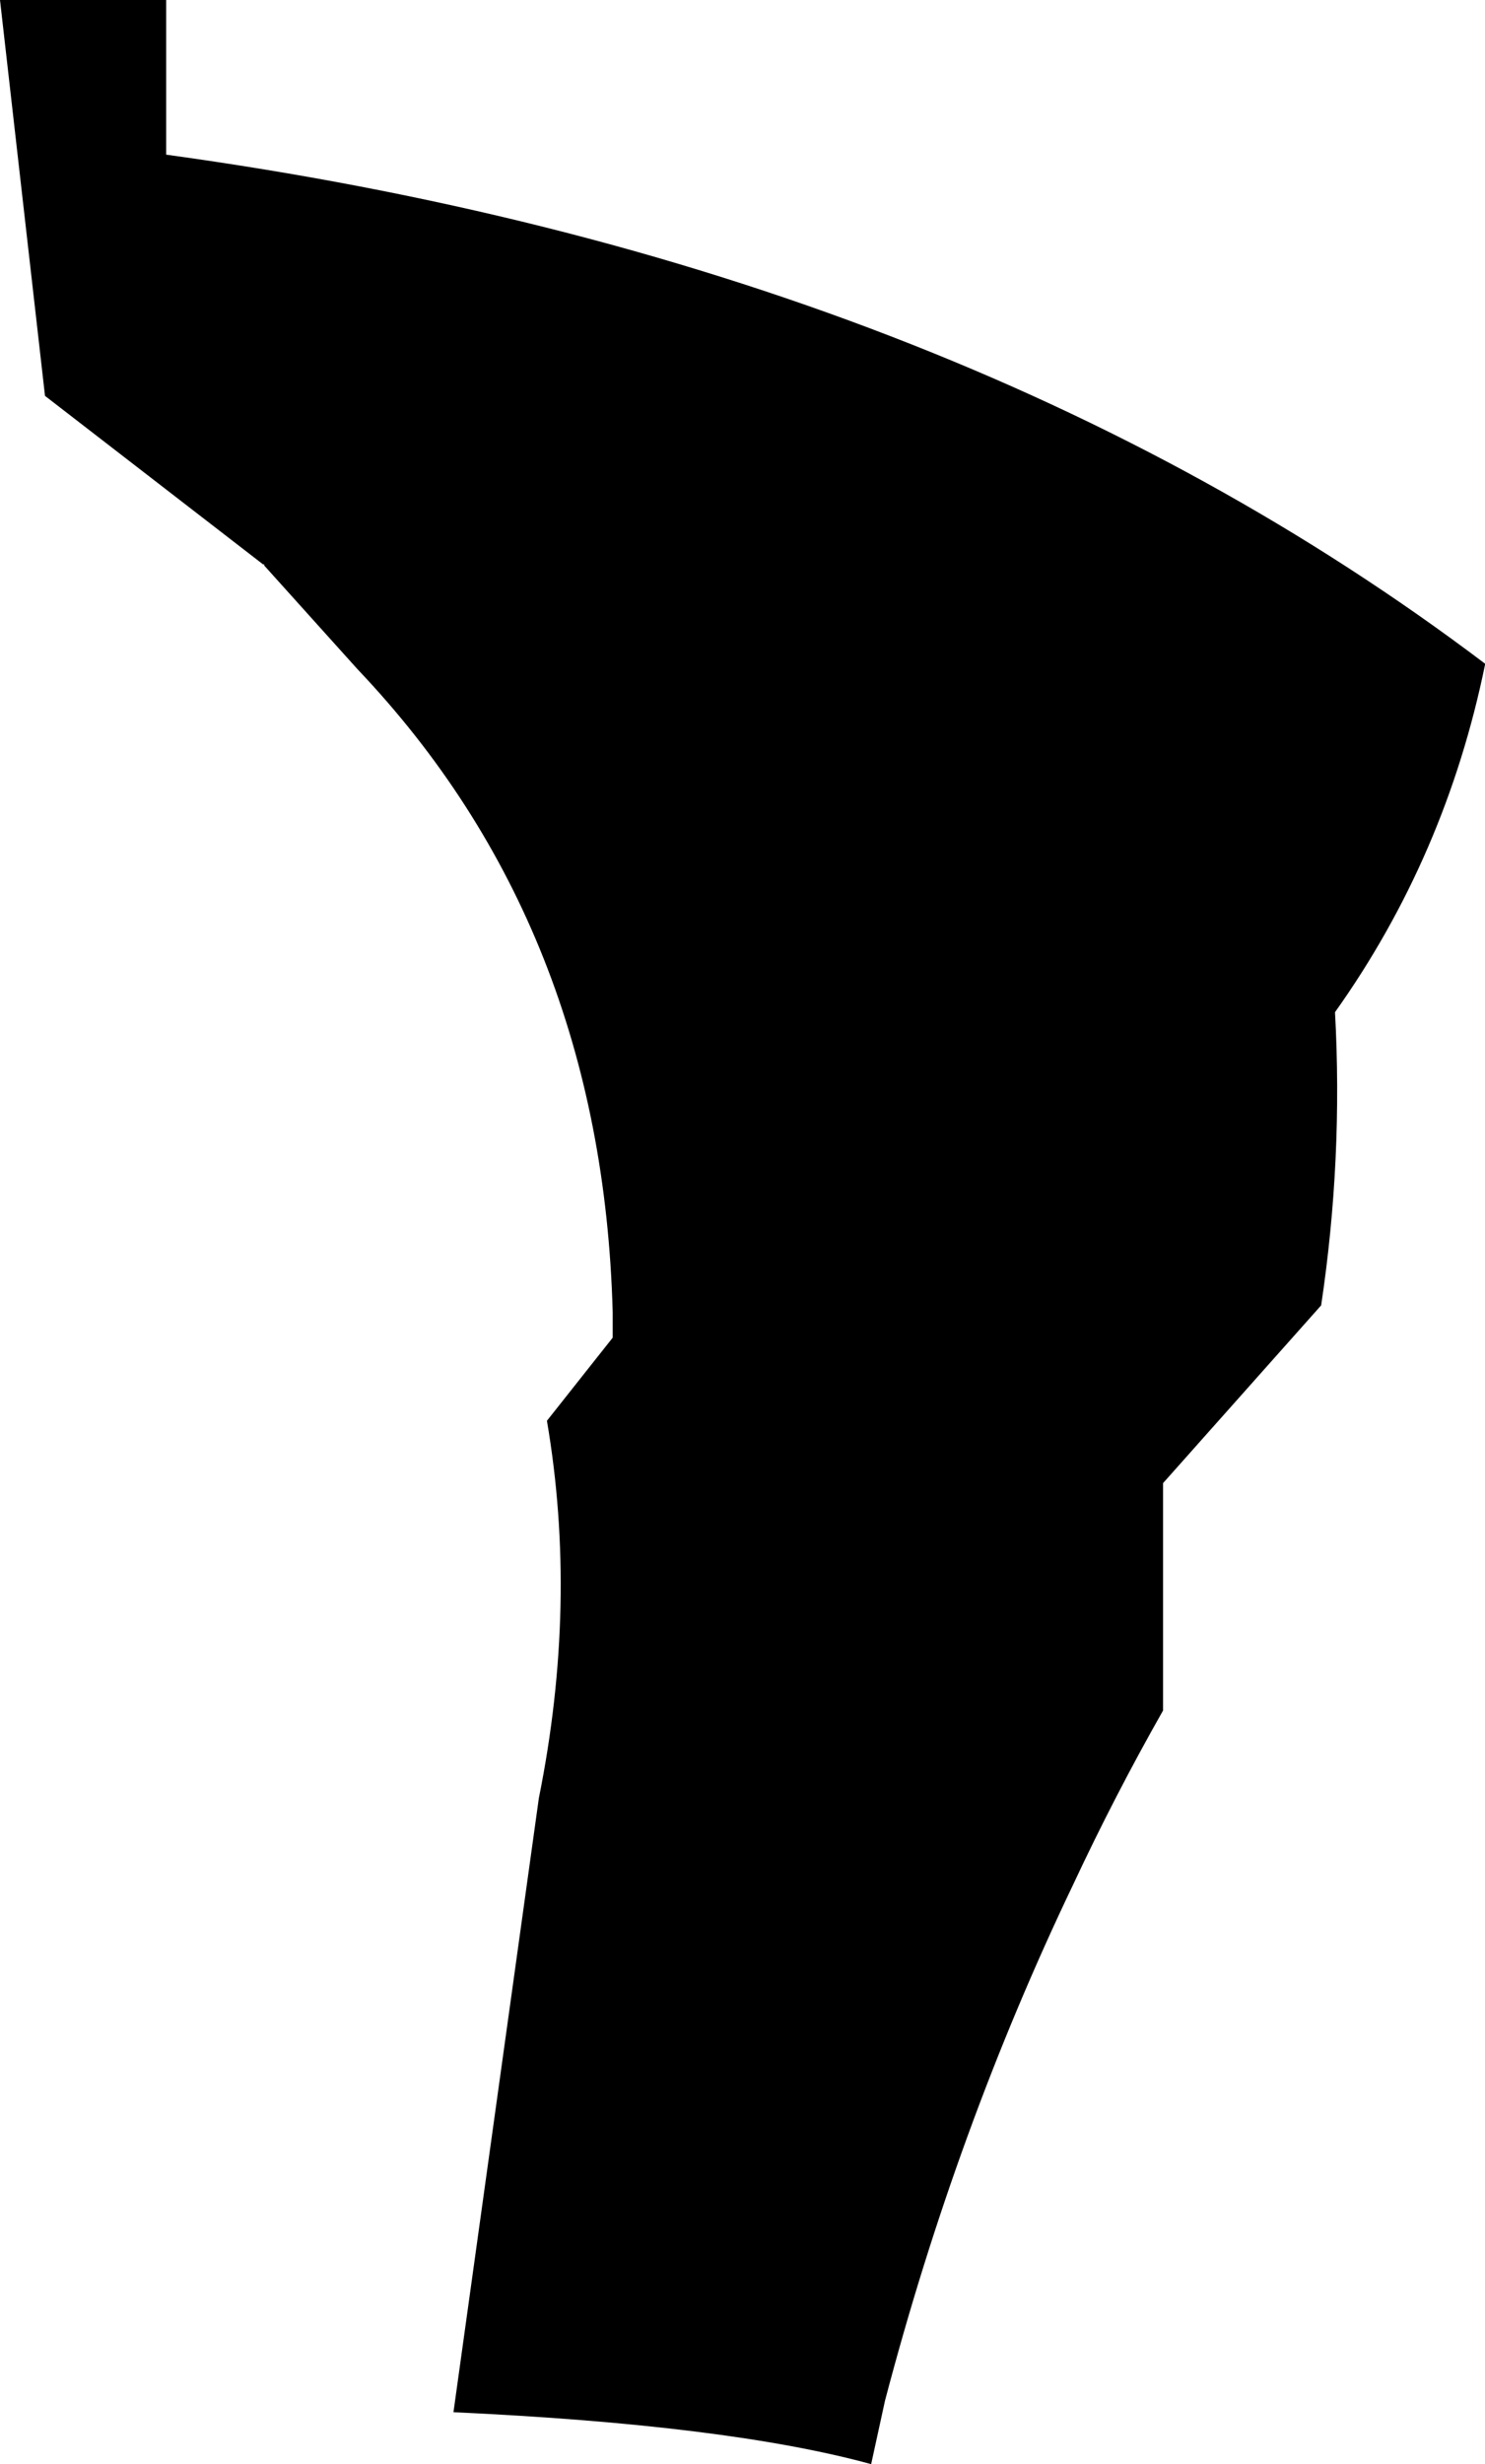 <?xml version="1.0" encoding="UTF-8" standalone="no"?>
<svg xmlns:xlink="http://www.w3.org/1999/xlink" height="106.75px" width="64.35px" xmlns="http://www.w3.org/2000/svg">
  <g transform="matrix(1.0, 0.0, 0.0, 1.0, -212.1, -124.4)">
    <path d="M219.3 131.1 Q253.5 135.8 276.45 153.15 L276.45 153.2 Q274.75 161.5 269.95 168.25 270.3 174.6 269.35 180.95 L262.5 188.65 262.5 198.5 Q260.4 202.2 258.6 206.05 253.55 216.6 250.45 228.4 L249.85 231.15 Q243.65 229.45 231.75 228.9 L235.45 202.3 Q237.15 193.85 235.8 185.95 L238.65 182.35 238.65 181.25 Q238.2 164.55 227.6 153.4 L223.55 148.9 223.55 148.85 223.5 148.85 214.05 141.55 212.1 124.4 219.3 124.4 219.3 131.1" fill="#000000" fill-rule="evenodd" stroke="none"/>
  </g>
</svg>
